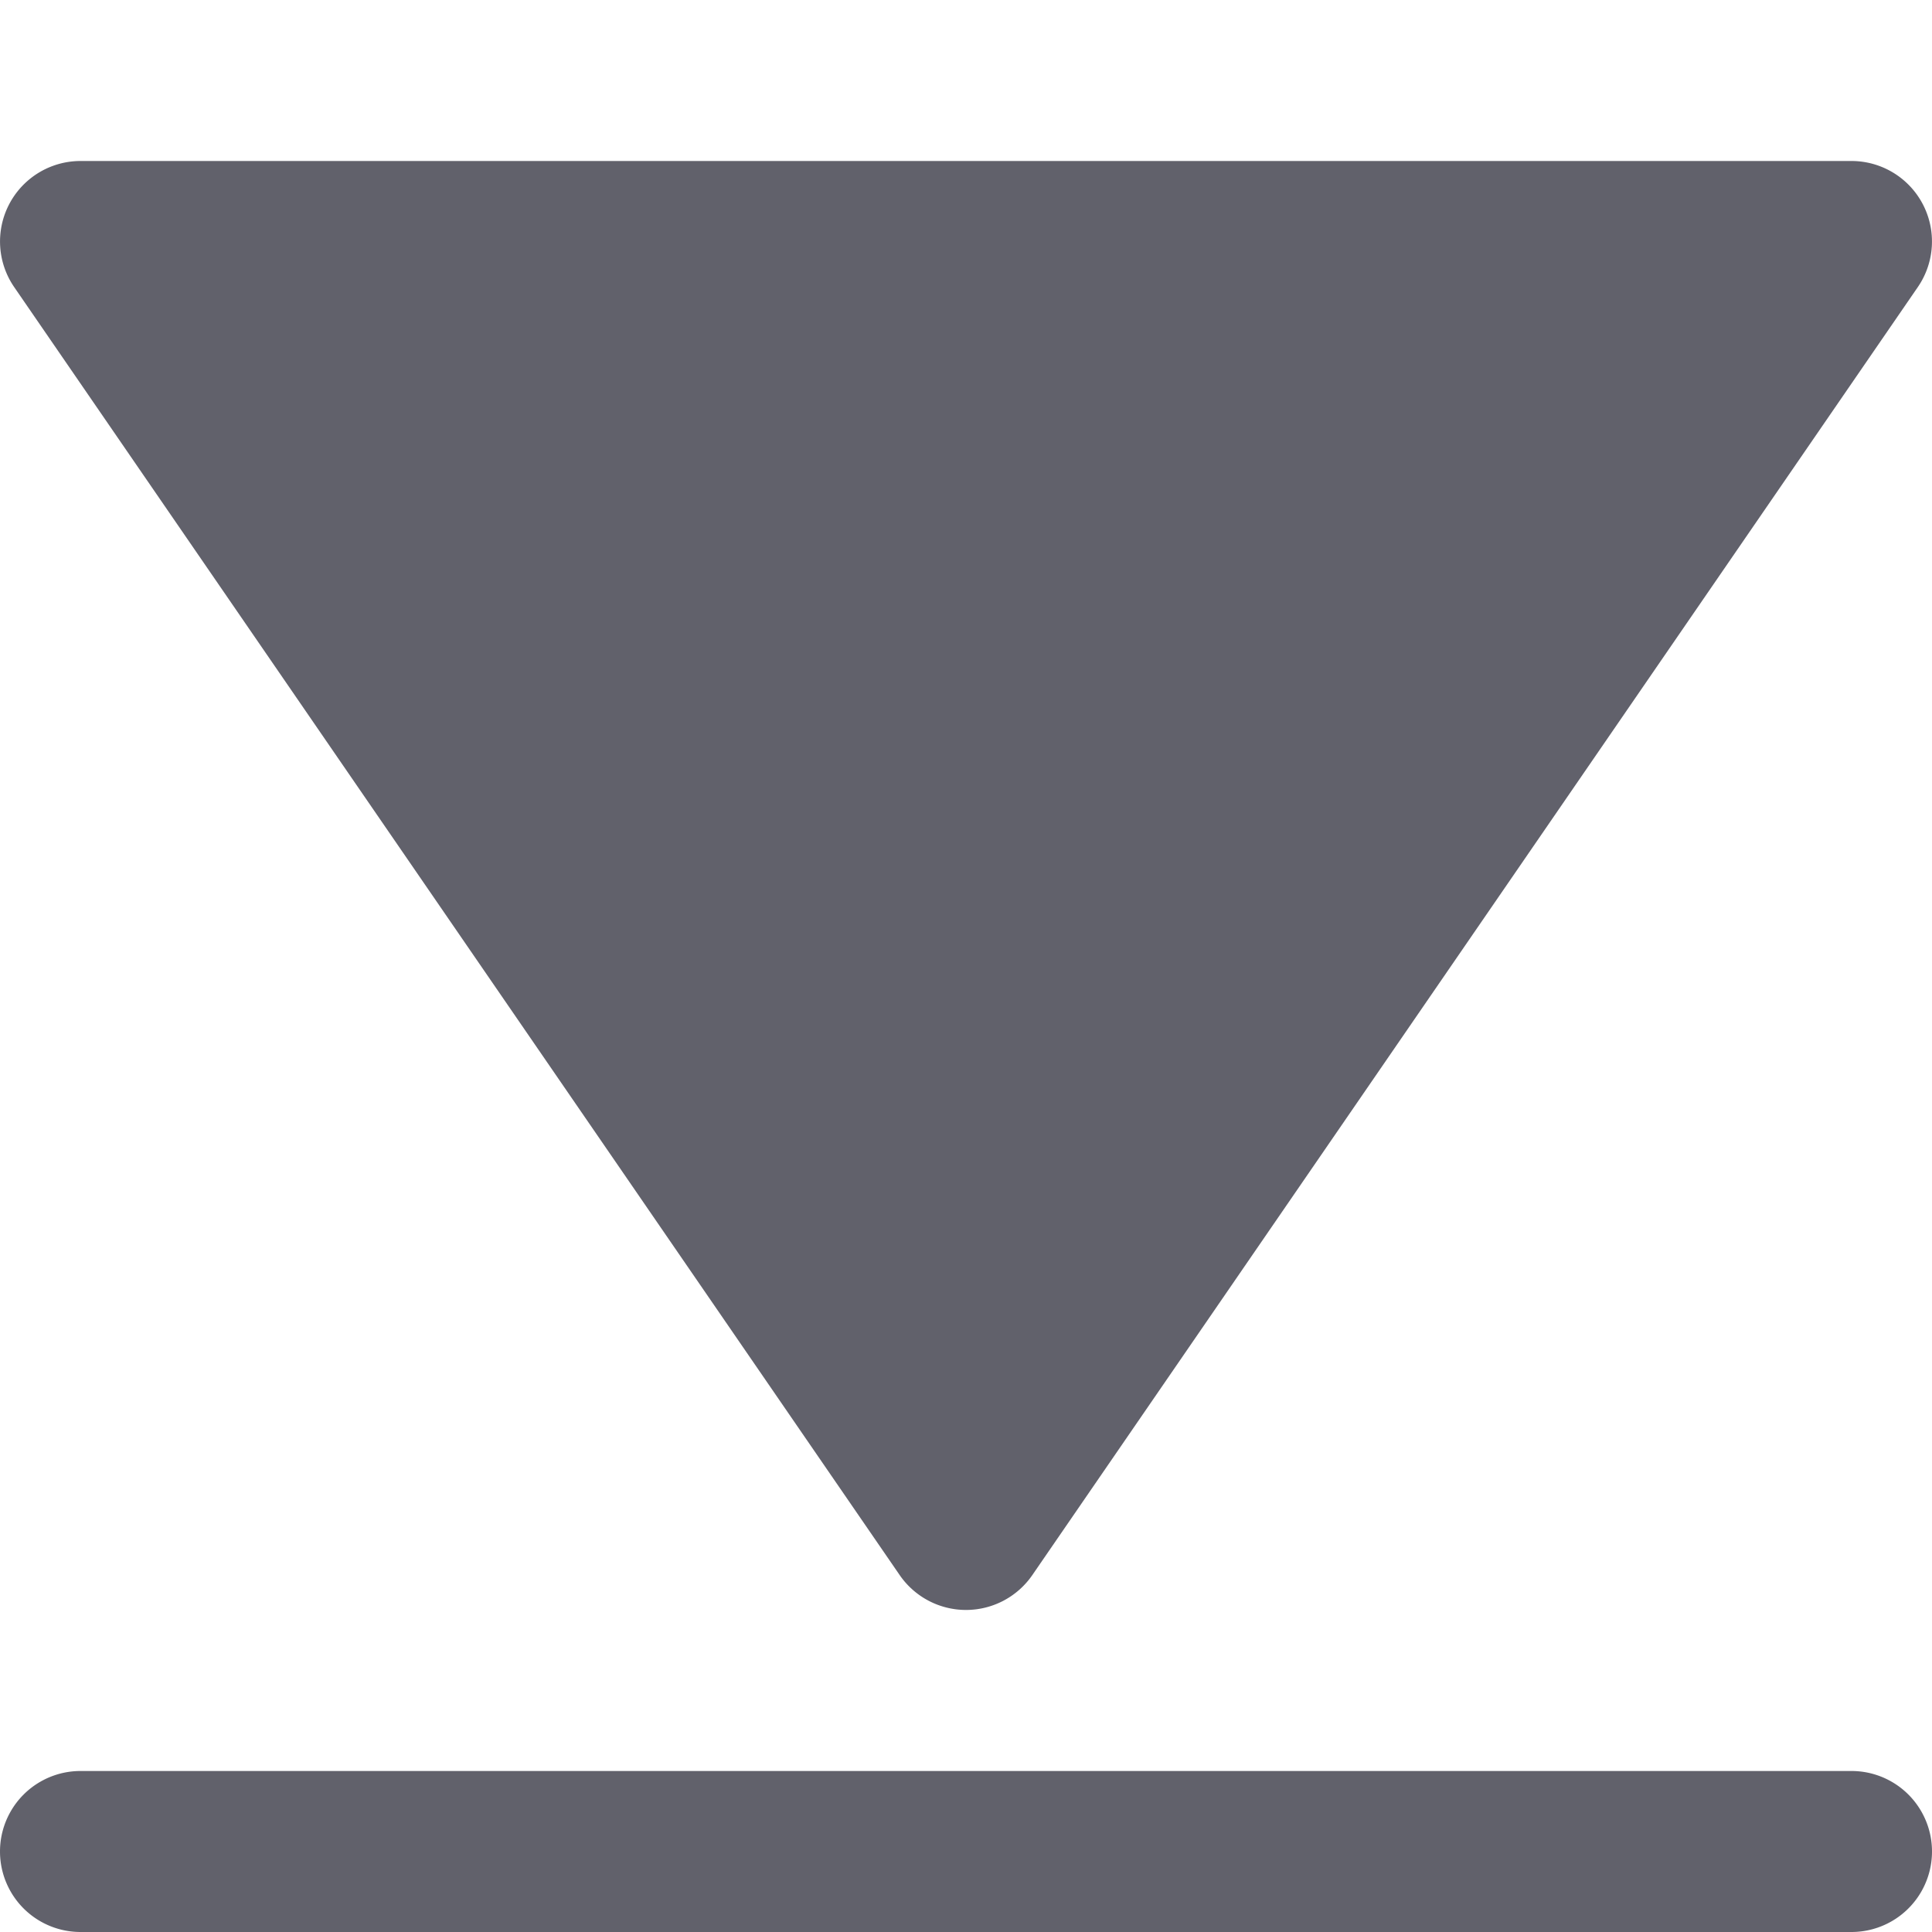 <svg xmlns="http://www.w3.org/2000/svg" height="24" width="24" viewBox="0 0 12 12"><g fill="#61616b" class="nc-icon-wrapper"><path d="M11.5,11H.5a.5.5,0,0,0,0,1h11a.5.5,0,0,0,0-1Z" fill="#61616b" data-color="color-2"></path> <path d="M5.588,9.783a.5.5,0,0,0,.824,0l5.5-8A.5.5,0,0,0,11.5,1H.5a.5.5,0,0,0-.412.783Z" fill="#61616b"></path></g></svg>